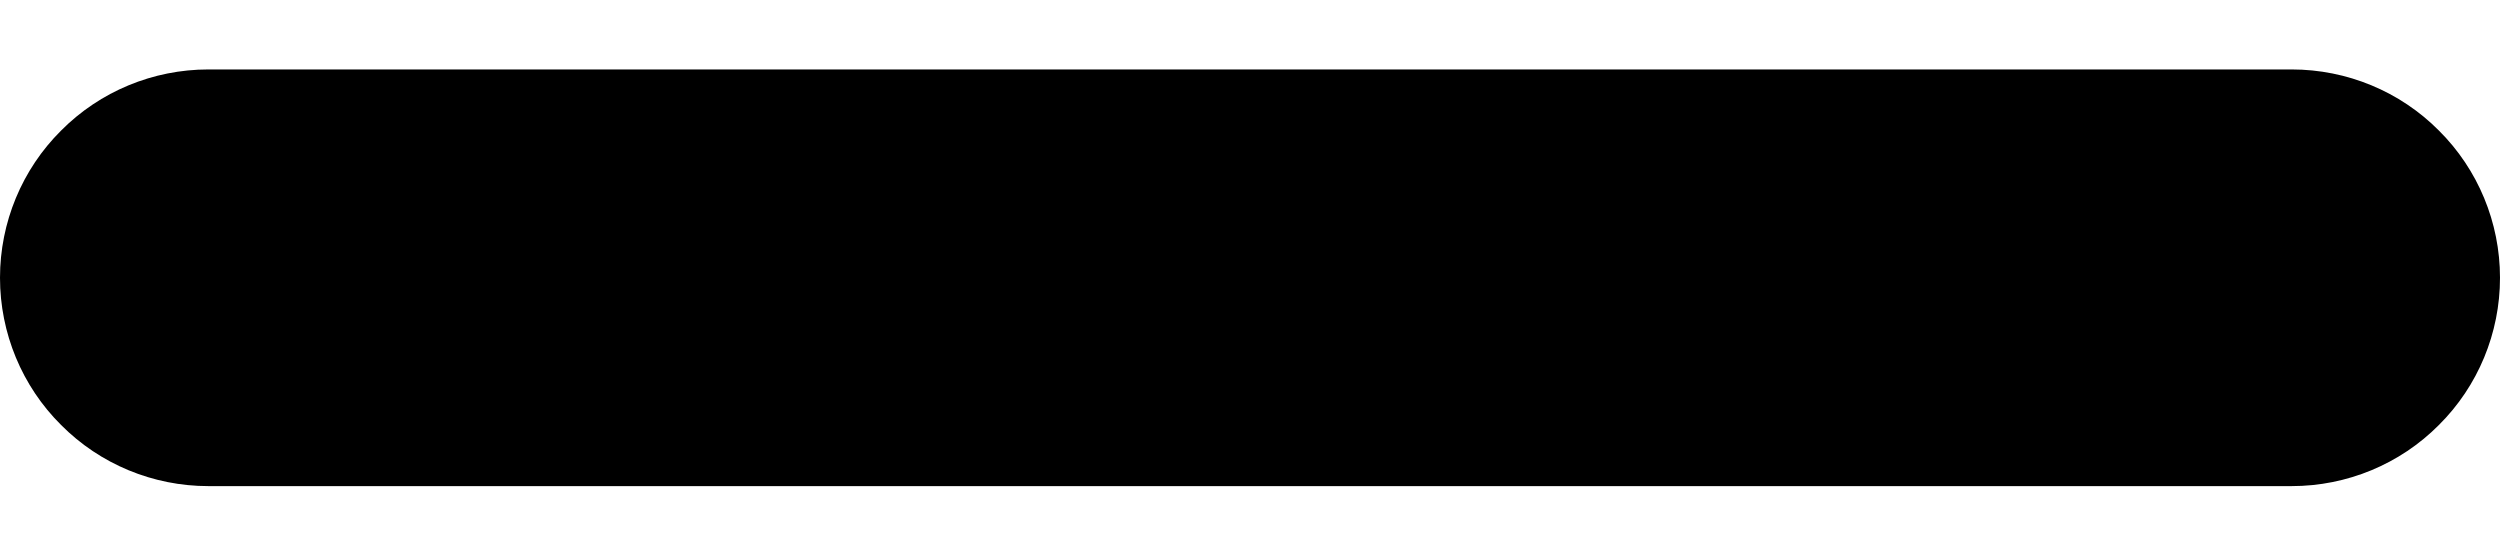 <svg xmlns="http://www.w3.org/2000/svg" width="9" height="2" viewBox="0 0 9 2" fill="none">
  <path fill-rule="evenodd" clip-rule="evenodd" d="M9 1C9 1.199 8.921 1.39 8.78 1.53C8.64 1.671 8.449 1.75 8.25 1.75H0.75C0.551 1.75 0.36 1.671 0.22 1.53C0.079 1.39 0 1.199 0 1C0 0.801 0.079 0.61 0.22 0.47C0.36 0.329 0.551 0.25 0.75 0.25H8.25C8.449 0.25 8.64 0.329 8.78 0.47C8.921 0.61 9 0.801 9 1Z" fill="black"/>
</svg>